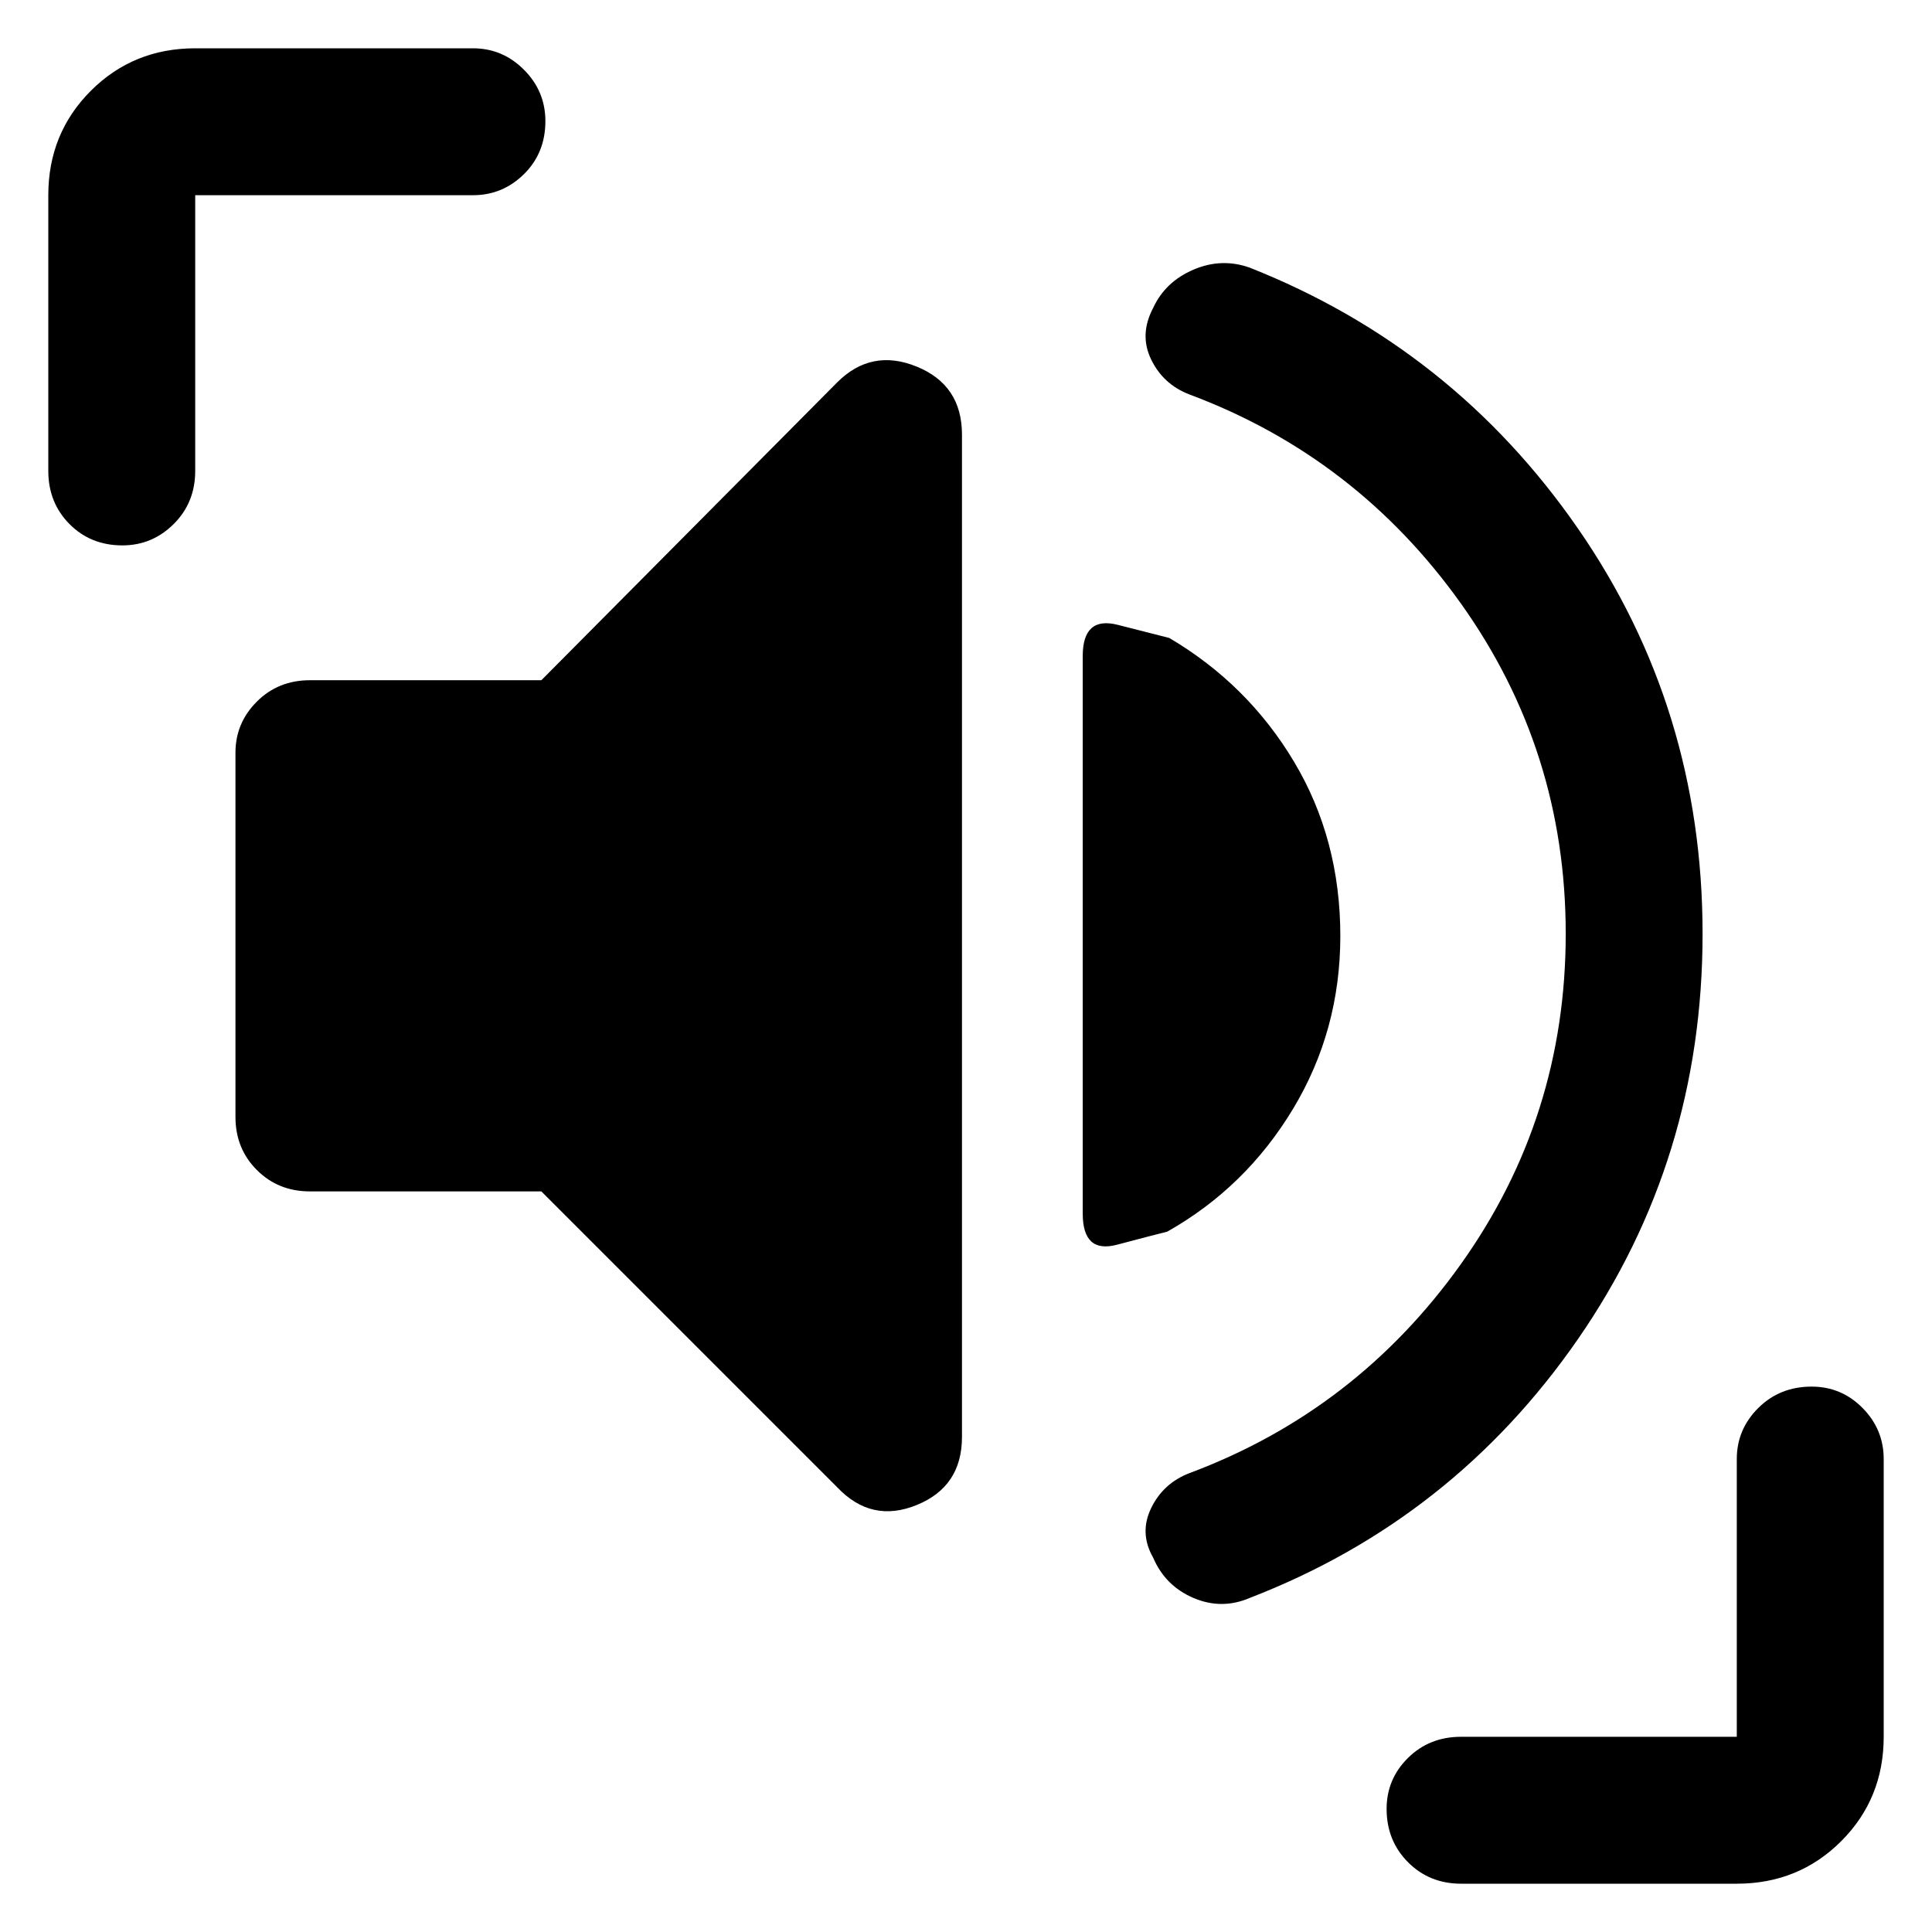 <svg xmlns="http://www.w3.org/2000/svg" height="48" viewBox="0 -960 960 960" width="48"><path d="M778-496q0-91-52-164T591-764q-13-5-19-17.38-6-12.37 1-25.62 6-13 20-19t28-1q101 40 163 129.5T846-496q0 112-62 201.5T621-166q-14 6-28 0t-20-20q-7-12.25-1-24.63Q578-223 591-228q83-31 135-104t52-164ZM269-368H154q-15.75 0-26.37-10.63Q117-389.25 117-405v-181q0-14.75 10.63-25.38Q138.25-622 154-622h115l147-148q17-17 39.5-7.84Q478-768.69 478-744v498q0 24.69-22.5 33.84Q433-203 416-221L269-368Zm397-126.94Q666-448 642.5-409T580-348q-8 2-25 6.5T538-357v-277q0-20 17.5-15.5T581-643q39 23 62 61.5t23 86.56ZM60.82-689Q45-689 34.5-699.63 24-710.25 24-726v-137q0-30.75 21.13-51.88Q66.25-936 97-936h138q14.75 0 25.38 10.68Q271-914.65 271-899.82q0 15.82-10.62 26.32Q249.75-863 235-863H97v137q0 15.75-10.68 26.37Q75.65-689 60.82-689ZM726-24q-15.75 0-26.37-10.68Q689-45.35 689-61.18 689-76 699.63-86.5 710.25-97 726-97h137v-138q0-14.75 10.68-25.38Q884.35-271 900.18-271q14.82 0 25.32 10.62Q936-249.75 936-235v138q0 30.75-21.12 51.87Q893.75-24 863-24H726Z"/></svg>